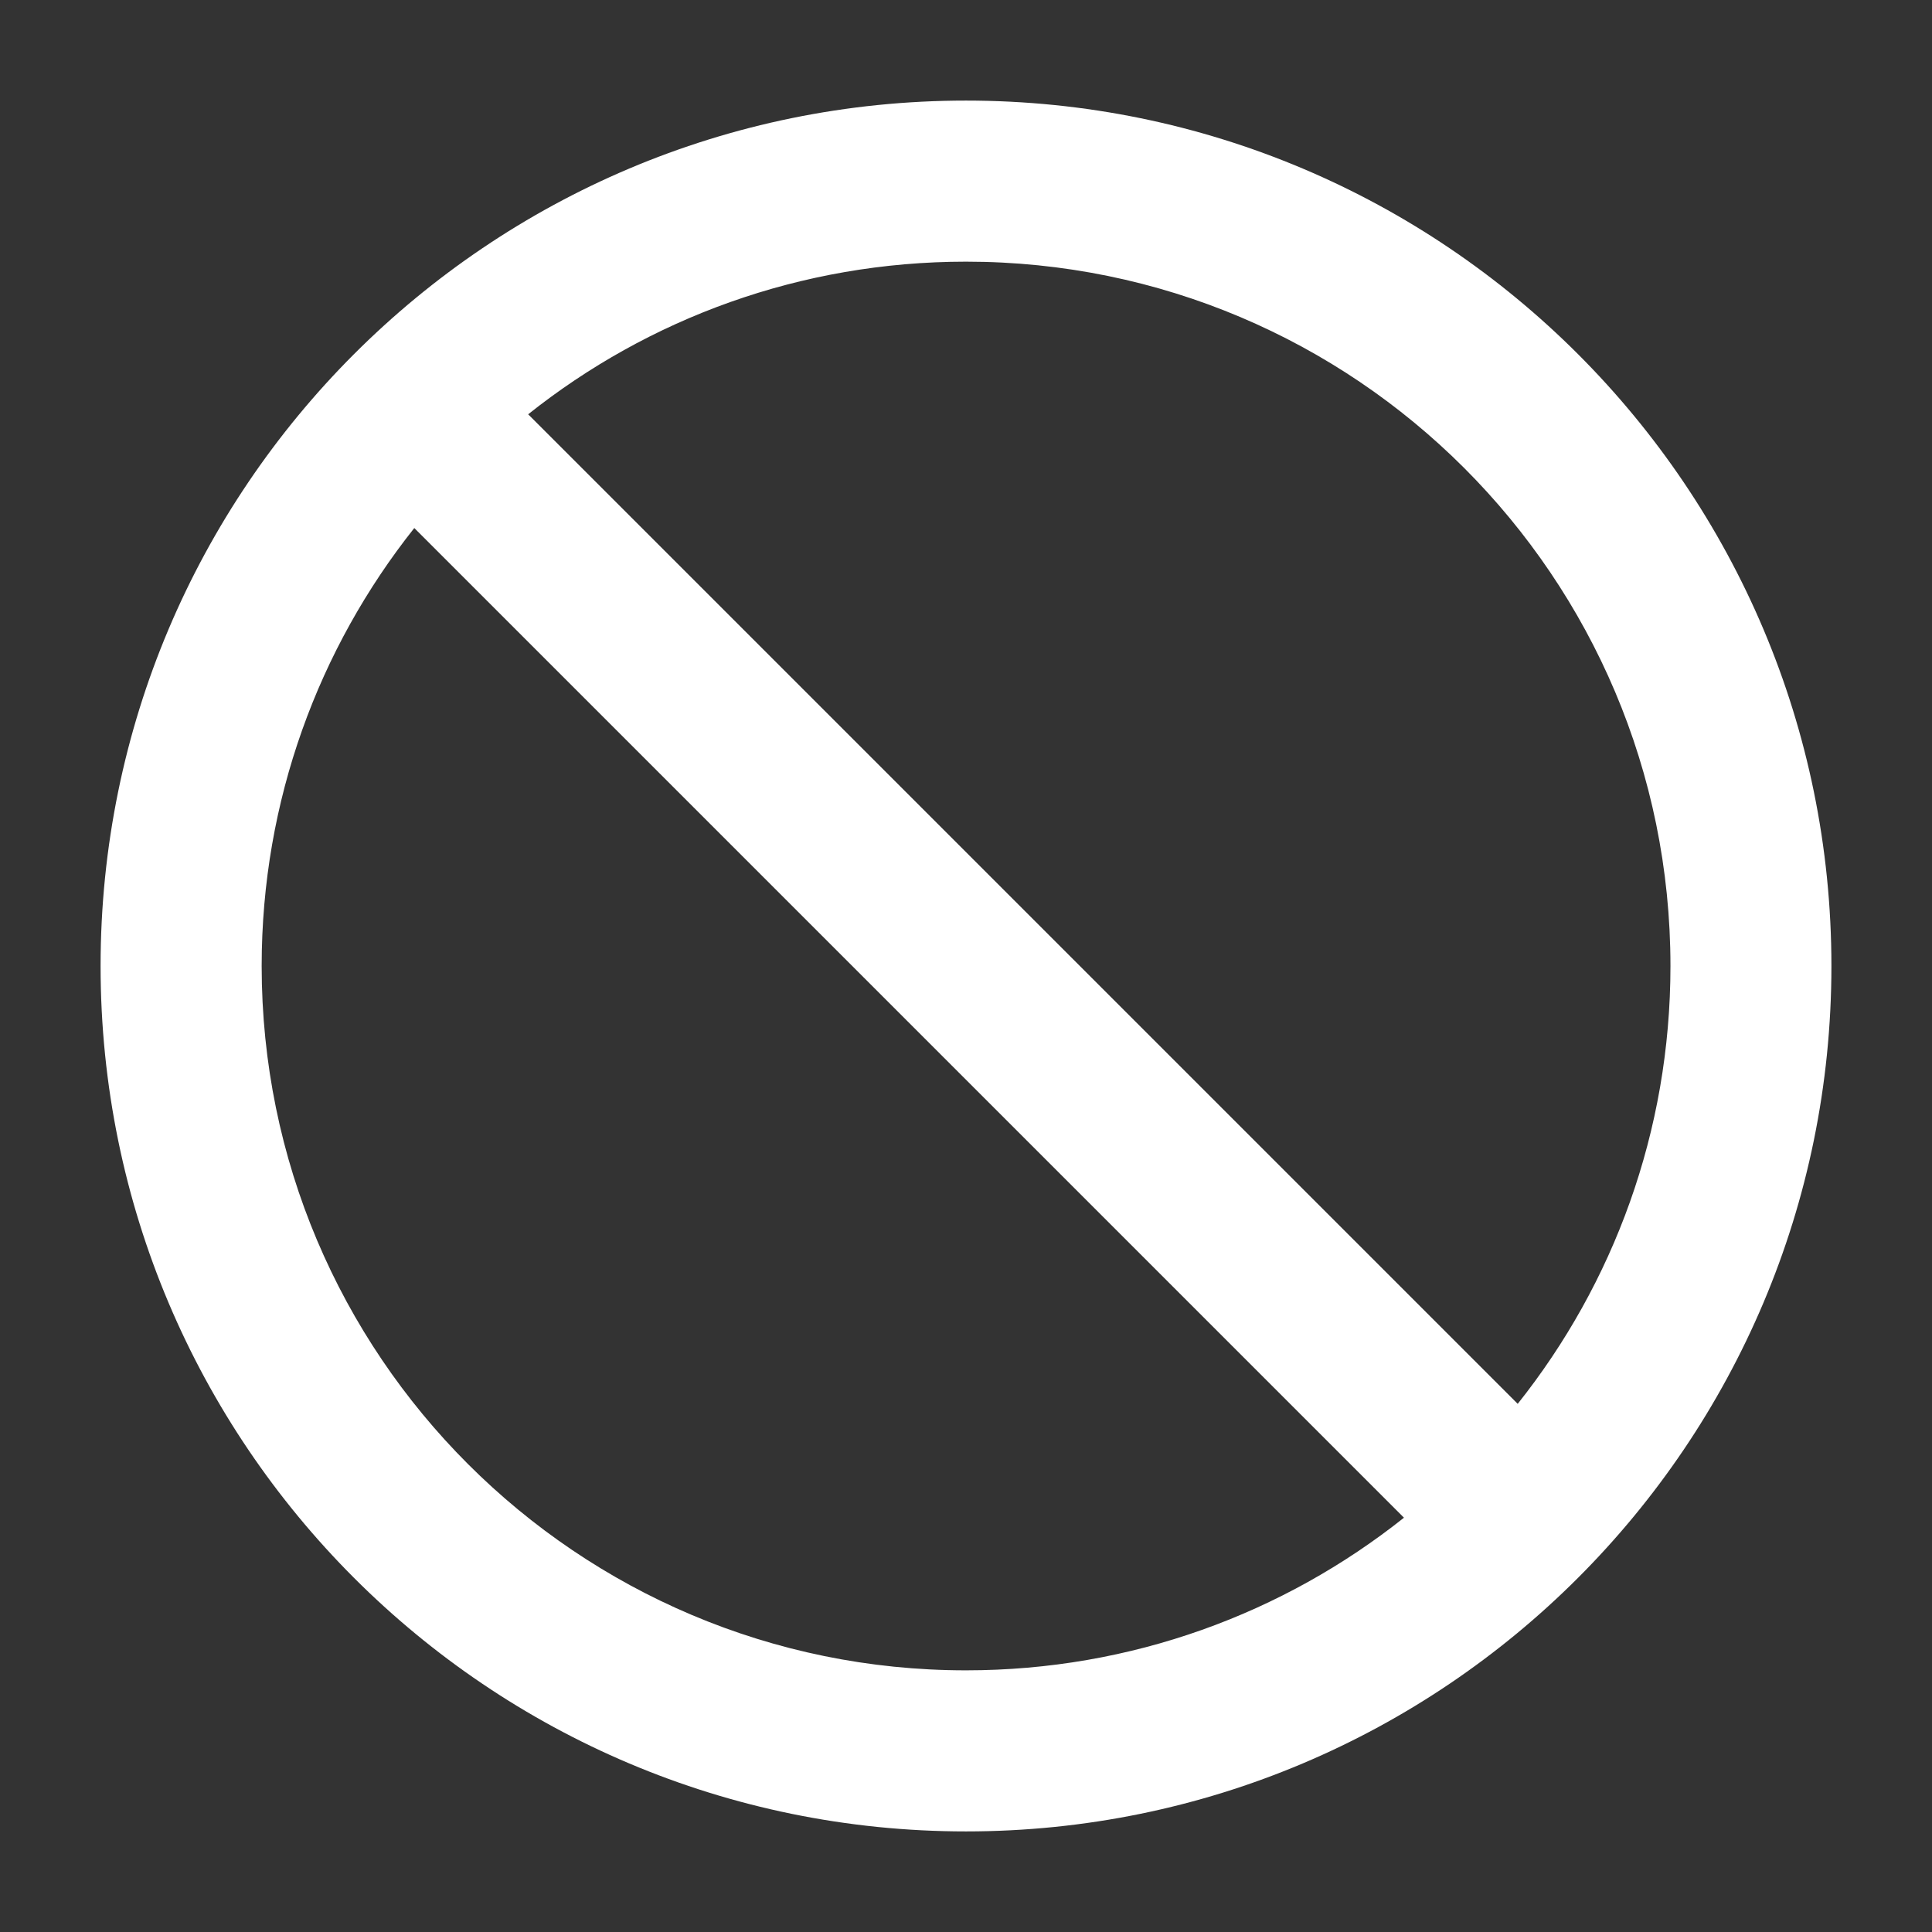 <svg width="16" height="16" viewBox="0 0 16 16" fill="none" xmlns="http://www.w3.org/2000/svg">
<rect x="0" y="0" width="16" height="16" fill="#333333" stroke="none"/>
<g clip-path="url(#clip0_215_6824)">
<path fill-rule="evenodd" clip-rule="evenodd" d="M3.431 4.373C2.64 5.369 2.167 6.629 2.167 8C2.167 11.222 4.779 13.833 8 13.833C9.371 13.833 10.631 13.361 11.627 12.569L3.431 4.373ZM4.374 3.431L12.569 11.626C13.361 10.631 13.834 9.371 13.834 8C13.834 4.778 11.222 2.167 8 2.167C6.63 2.167 5.369 2.639 4.374 3.431ZM0.833 8C0.833 4.042 4.042 0.833 8 0.833C11.958 0.833 15.167 4.042 15.167 8C15.167 11.958 11.958 15.167 8 15.167C4.042 15.167 0.833 11.958 0.833 8Z" fill="white"/>
</g>
<defs>
<clipPath id="clip0_215_6824">
<rect width="16" height="16" fill="white"/>
</clipPath>
</defs>
</svg>
